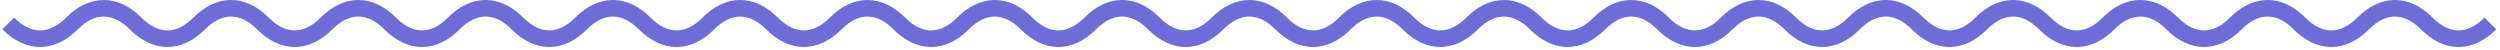 <svg width="604" height="12" viewBox="0 0 604 12" fill="none" xmlns="http://www.w3.org/2000/svg">
<g clip-path="url(#clip0_560_193)">
<path fill-rule="evenodd" clip-rule="evenodd" d="M25.065 0C28.358 0 31.469 1.543 34.172 4.264C36.334 6.442 38.479 7.348 40.441 7.348C42.403 7.348 44.548 6.442 46.71 4.264C49.413 1.543 52.524 0 55.817 0C59.111 0 62.222 1.543 64.925 4.264C67.087 6.442 69.232 7.348 71.194 7.348C73.156 7.348 75.3 6.442 77.463 4.264C80.166 1.543 83.277 0 86.57 0C89.864 0 92.975 1.543 95.677 4.264C97.84 6.442 99.984 7.348 101.947 7.348C103.909 7.348 106.053 6.442 108.216 4.264C110.918 1.543 114.029 0 117.323 0C120.616 0 123.727 1.543 126.43 4.264C128.593 6.442 130.737 7.348 132.699 7.348C134.661 7.348 136.806 6.442 138.969 4.264C141.671 1.543 144.782 0 148.076 0C151.369 0 154.48 1.543 157.183 4.264C159.346 6.442 161.49 7.348 163.452 7.348C165.414 7.348 167.559 6.442 169.721 4.264C172.424 1.543 175.535 0 178.828 0C182.122 0 185.233 1.543 187.936 4.264C190.098 6.442 192.243 7.348 194.205 7.348C196.167 7.348 198.311 6.442 200.474 4.264C203.177 1.543 206.288 0 209.581 0C212.875 0 215.986 1.543 218.688 4.264C220.851 6.442 222.996 7.348 224.958 7.348C226.92 7.348 229.064 6.442 231.227 4.264C233.93 1.543 237.041 0 240.334 0C243.628 0 246.739 1.543 249.441 4.264C251.604 6.442 253.748 7.348 255.71 7.348C257.672 7.348 259.817 6.442 261.98 4.264C264.682 1.543 267.793 0 271.087 0C274.38 0 277.491 1.543 280.194 4.264C282.357 6.442 284.501 7.348 286.463 7.348C288.425 7.348 290.57 6.442 292.732 4.264C295.435 1.543 298.546 0 301.84 0C305.133 0 308.244 1.543 310.947 4.264C313.109 6.442 315.254 7.348 317.216 7.348C319.178 7.348 321.323 6.442 323.485 4.264C326.188 1.543 329.299 0 332.592 0C335.886 0 338.997 1.543 341.7 4.264C343.862 6.442 346.007 7.348 347.969 7.348C349.931 7.348 352.075 6.442 354.238 4.264C356.941 1.543 360.052 0 363.345 0C366.639 0 369.75 1.543 372.452 4.264C374.615 6.442 376.759 7.348 378.721 7.348C380.684 7.348 382.828 6.442 384.991 4.264C387.693 1.543 390.804 0 394.098 0C397.391 0 400.502 1.543 403.205 4.264C405.368 6.442 407.512 7.348 409.474 7.348C411.436 7.348 413.581 6.442 415.743 4.264C418.446 1.543 421.557 0 424.851 0C428.144 0 431.255 1.543 433.958 4.264C436.12 6.442 438.265 7.348 440.227 7.348C442.189 7.348 444.334 6.442 446.496 4.264C449.199 1.543 452.31 0 455.603 0C458.897 0 462.008 1.543 464.711 4.264C466.873 6.442 469.018 7.348 470.98 7.348C472.942 7.348 475.086 6.442 477.249 4.264C479.952 1.543 483.063 0 486.356 0C489.65 0 492.761 1.543 495.463 4.264C497.626 6.442 499.77 7.348 501.733 7.348C503.695 7.348 505.839 6.442 508.002 4.264C510.704 1.543 513.815 0 517.109 0C520.402 0 523.513 1.543 526.216 4.264C528.379 6.442 530.523 7.348 532.485 7.348C534.447 7.348 536.592 6.442 538.754 4.264C541.457 1.543 544.568 0 547.862 0C551.155 0 554.266 1.543 556.969 4.264C559.131 6.442 561.276 7.348 563.238 7.348C565.2 7.348 567.345 6.442 569.507 4.264C572.21 1.543 575.321 0 578.614 0C581.908 0 585.019 1.543 587.722 4.264C589.884 6.442 592.029 7.348 593.991 7.348C595.953 7.348 598.097 6.442 600.26 4.264L603.098 7.083C600.395 9.804 597.284 11.348 593.991 11.348C590.697 11.348 587.586 9.804 584.884 7.083C582.721 4.906 580.576 4 578.614 4C576.652 4 574.508 4.906 572.345 7.083C569.643 9.804 566.532 11.348 563.238 11.348C559.945 11.348 556.834 9.804 554.131 7.083C551.968 4.906 549.824 4 547.862 4C545.9 4 543.755 4.906 541.592 7.083C538.89 9.804 535.779 11.348 532.485 11.348C529.192 11.348 526.081 9.804 523.378 7.083C521.216 4.906 519.071 4 517.109 4C515.147 4 513.002 4.906 510.84 7.083C508.137 9.804 505.026 11.348 501.733 11.348C498.439 11.348 495.328 9.804 492.625 7.083C490.463 4.906 488.318 4 486.356 4C484.394 4 482.25 4.906 480.087 7.083C477.384 9.804 474.273 11.348 470.98 11.348C467.686 11.348 464.575 9.804 461.873 7.083C459.71 4.906 457.565 4 455.603 4C453.641 4 451.497 4.906 449.334 7.083C446.631 9.804 443.52 11.348 440.227 11.348C436.933 11.348 433.823 9.804 431.12 7.083C428.957 4.906 426.813 4 424.851 4C422.889 4 420.744 4.906 418.581 7.083C415.879 9.804 412.768 11.348 409.474 11.348C406.181 11.348 403.07 9.804 400.367 7.083C398.204 4.906 396.06 4 394.098 4C392.136 4 389.991 4.906 387.829 7.083C385.126 9.804 382.015 11.348 378.721 11.348C375.428 11.348 372.317 9.804 369.614 7.083C367.452 4.906 365.307 4 363.345 4C361.383 4 359.239 4.906 357.076 7.083C354.373 9.804 351.262 11.348 347.969 11.348C344.675 11.348 341.564 9.804 338.861 7.083C336.699 4.906 334.554 4 332.592 4C330.63 4 328.486 4.906 326.323 7.083C323.62 9.804 320.509 11.348 317.216 11.348C313.922 11.348 310.811 9.804 308.109 7.083C305.946 4.906 303.802 4 301.84 4C299.878 4 297.733 4.906 295.57 7.083C292.868 9.804 289.757 11.348 286.463 11.348C283.17 11.348 280.059 9.804 277.356 7.083C275.193 4.906 273.049 4 271.087 4C269.125 4 266.98 4.906 264.818 7.083C262.115 9.804 259.004 11.348 255.71 11.348C252.417 11.348 249.306 9.804 246.603 7.083C244.441 4.906 242.296 4 240.334 4C238.372 4 236.227 4.906 234.065 7.083C231.362 9.804 228.251 11.348 224.958 11.348C221.664 11.348 218.553 9.804 215.85 7.083C213.688 4.906 211.543 4 209.581 4C207.619 4 205.475 4.906 203.312 7.083C200.609 9.804 197.498 11.348 194.205 11.348C190.911 11.348 187.8 9.804 185.098 7.083C182.935 4.906 180.79 4 178.828 4C176.866 4 174.722 4.906 172.559 7.083C169.857 9.804 166.746 11.348 163.452 11.348C160.159 11.348 157.048 9.804 154.345 7.083C152.182 4.906 150.038 4 148.076 4C146.114 4 143.969 4.906 141.807 7.083C139.104 9.804 135.993 11.348 132.699 11.348C129.406 11.348 126.295 9.804 123.592 7.083C121.43 4.906 119.285 4 117.323 4C115.361 4 113.216 4.906 111.054 7.083C108.351 9.804 105.24 11.348 101.947 11.348C98.653 11.348 95.542 9.804 92.839 7.083C90.677 4.906 88.532 4 86.57 4C84.608 4 82.464 4.906 80.301 7.083C77.598 9.804 74.487 11.348 71.194 11.348C67.9 11.348 64.789 9.804 62.087 7.083C59.924 4.906 57.779 4 55.817 4C53.855 4 51.711 4.906 49.548 7.083C46.846 9.804 43.734 11.348 40.441 11.348C37.148 11.348 34.036 9.804 31.334 7.083C29.171 4.906 27.027 4 25.065 4C23.103 4 20.958 4.906 18.796 7.083C16.093 9.804 12.982 11.348 9.688 11.348C6.395 11.348 3.284 9.804 0.581 7.083L3.419 4.264C5.582 6.442 7.726 7.348 9.688 7.348C11.65 7.348 13.795 6.442 15.957 4.264C18.66 1.543 21.771 0 25.065 0Z" fill="#6E6DD7"/>
</g>
<defs>
<clipPath id="clip0_560_193">
<rect width="604" height="12" fill="white"/>
</clipPath>
</defs>
</svg>
